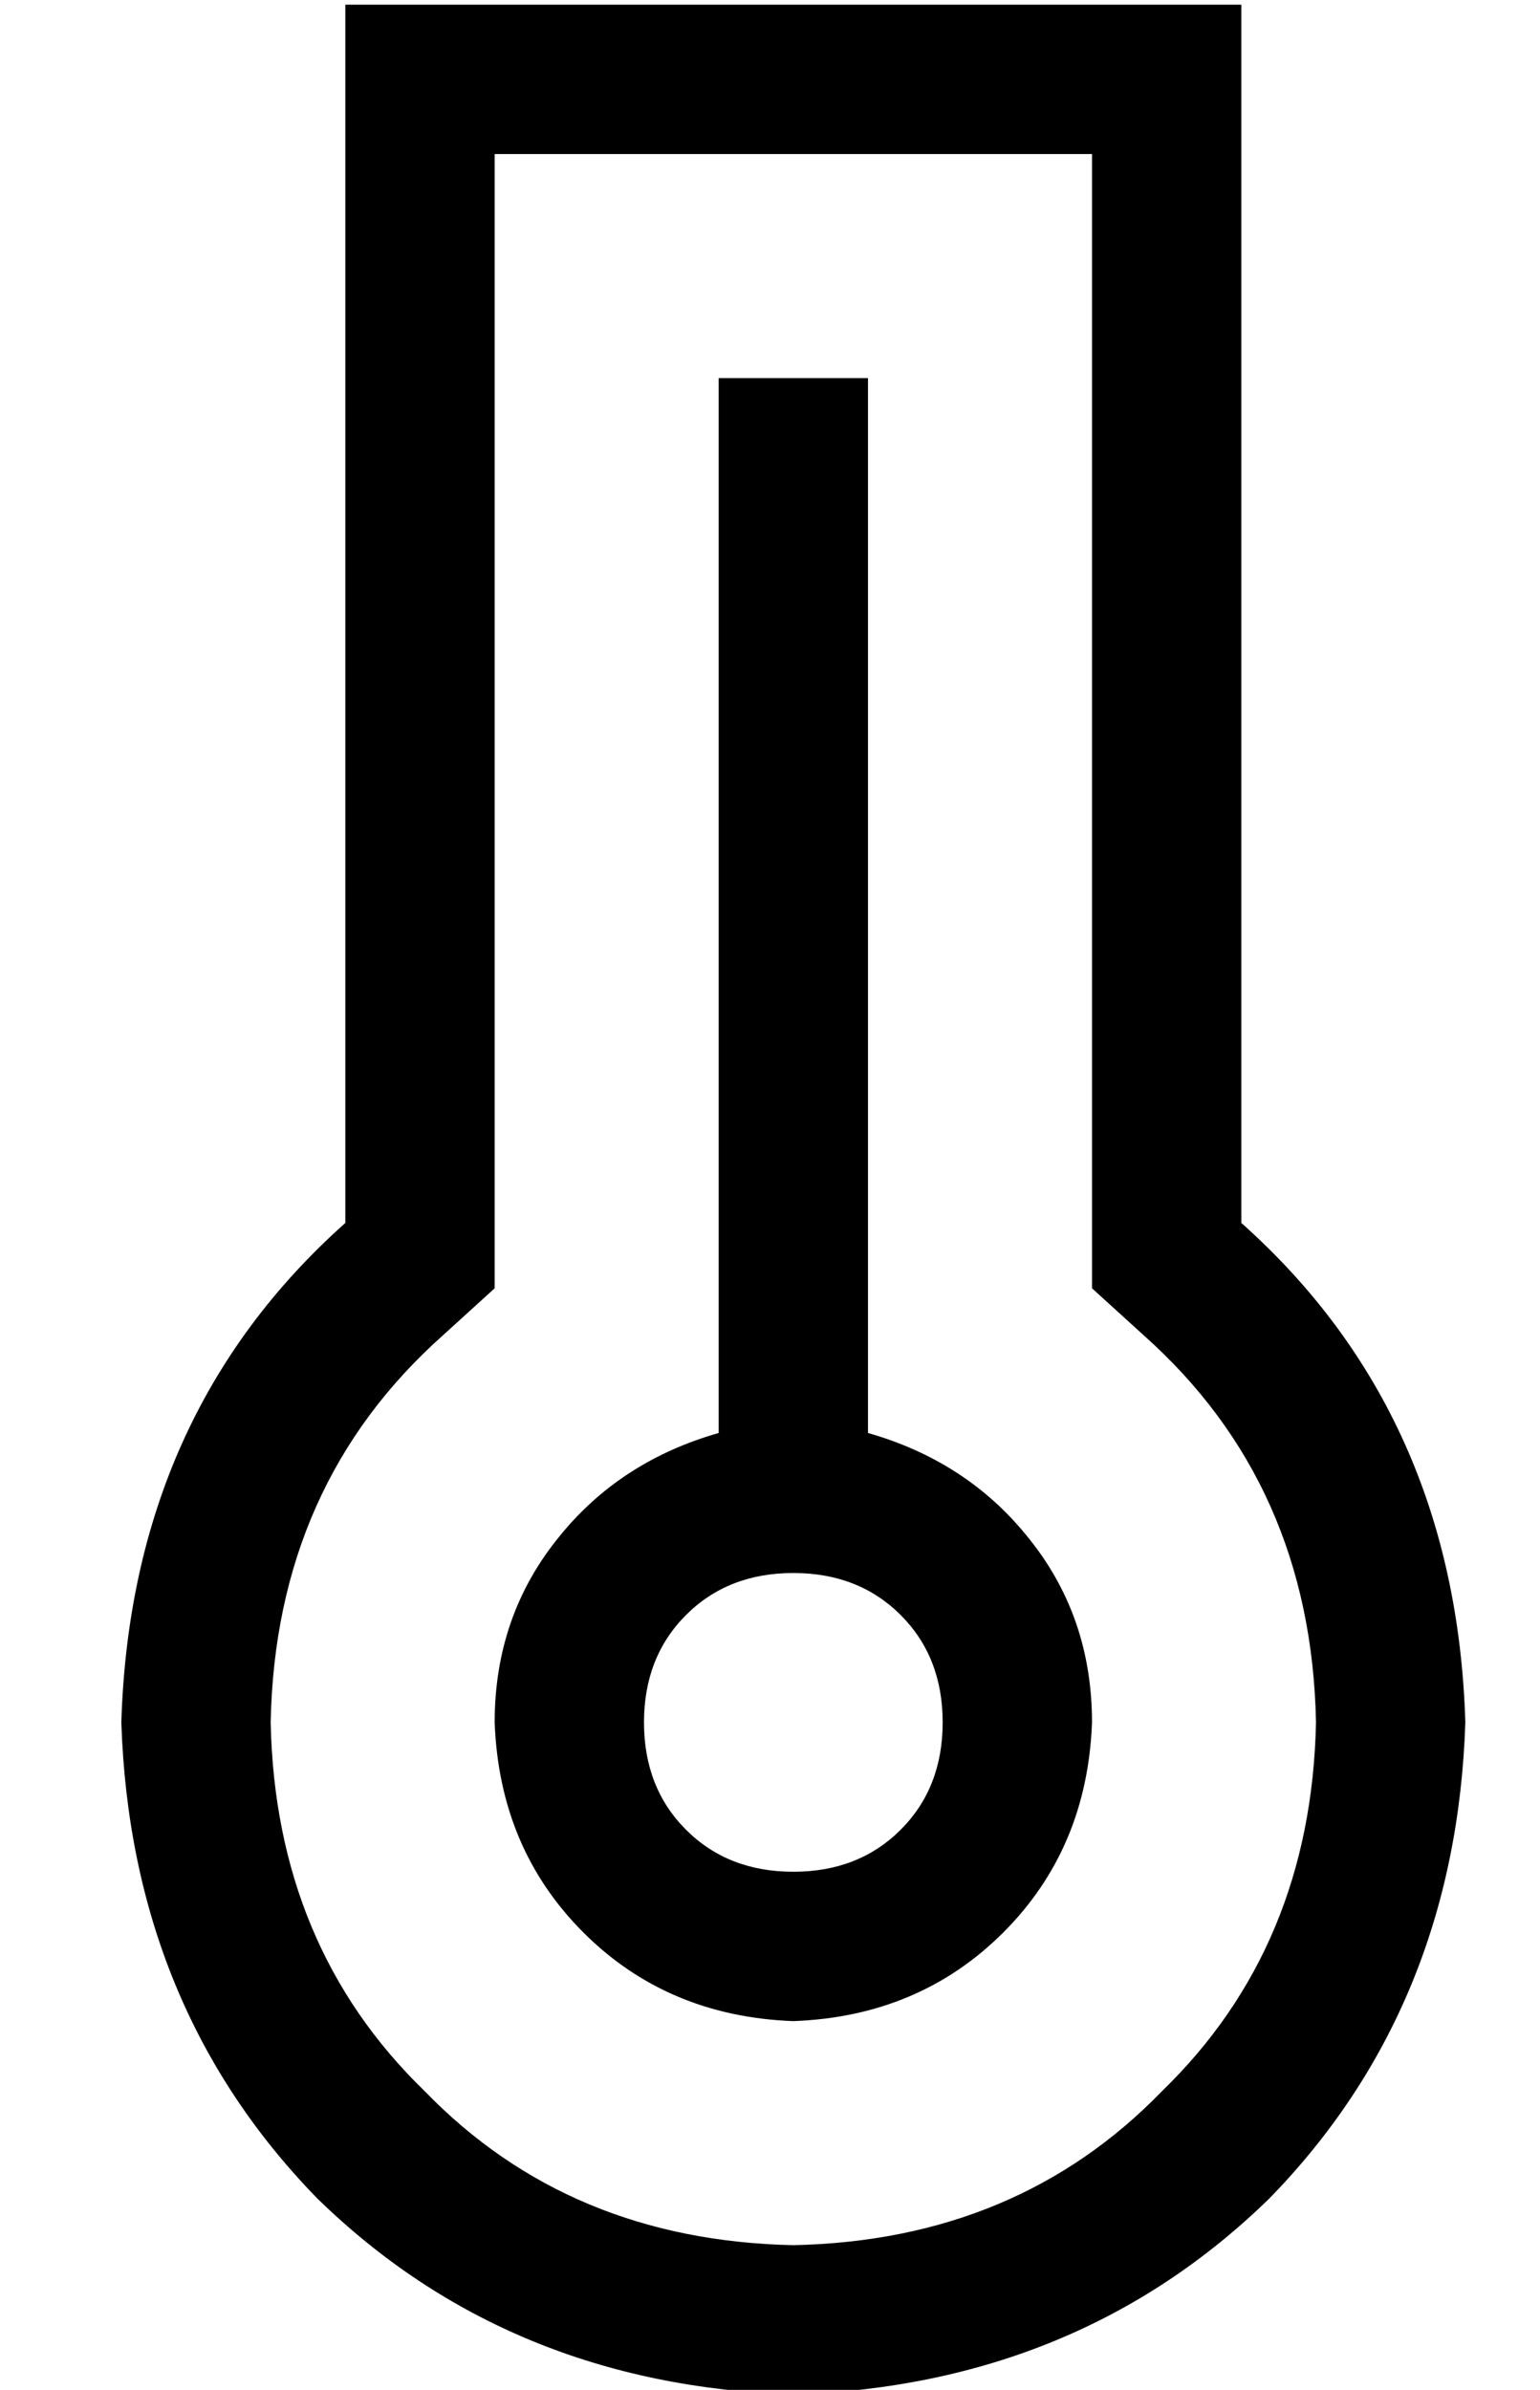 <?xml version="1.0" standalone="no"?>
<!DOCTYPE svg PUBLIC "-//W3C//DTD SVG 1.1//EN" "http://www.w3.org/Graphics/SVG/1.1/DTD/svg11.dtd" >
<svg xmlns="http://www.w3.org/2000/svg" xmlns:xlink="http://www.w3.org/1999/xlink" version="1.1" viewBox="-10 -40 330 512">
   <path fill="currentColor"
d="M96 236l-11 10l11 -10l-11 10q-36 32 -37 83q1 48 33 79q31 32 79 33q48 -1 79 -33q32 -31 33 -79q-1 -51 -37 -83l-11 -10v0v-14v0v-229v0h-128v0v229v0v14v0zM224 -39h32h-32h32v32v0v229v0q46 41 48 107q-2 61 -42 102q-41 40 -102 42q-61 -2 -102 -42
q-40 -41 -42 -102q2 -66 48 -107v-229v0v-32v0h32h128zM160 361q14 0 23 -9v0v0q9 -9 9 -23t-9 -23t-23 -9t-23 9t-9 23t9 23t23 9v0zM160 393q-27 -1 -45 -19v0v0q-18 -18 -19 -45q0 -23 14 -40q13 -16 34 -22v-210v0v-16v0h32v0v16v0v210v0q21 6 34 22q14 17 14 40
q-1 27 -19 45t-45 19v0z" />
</svg>
